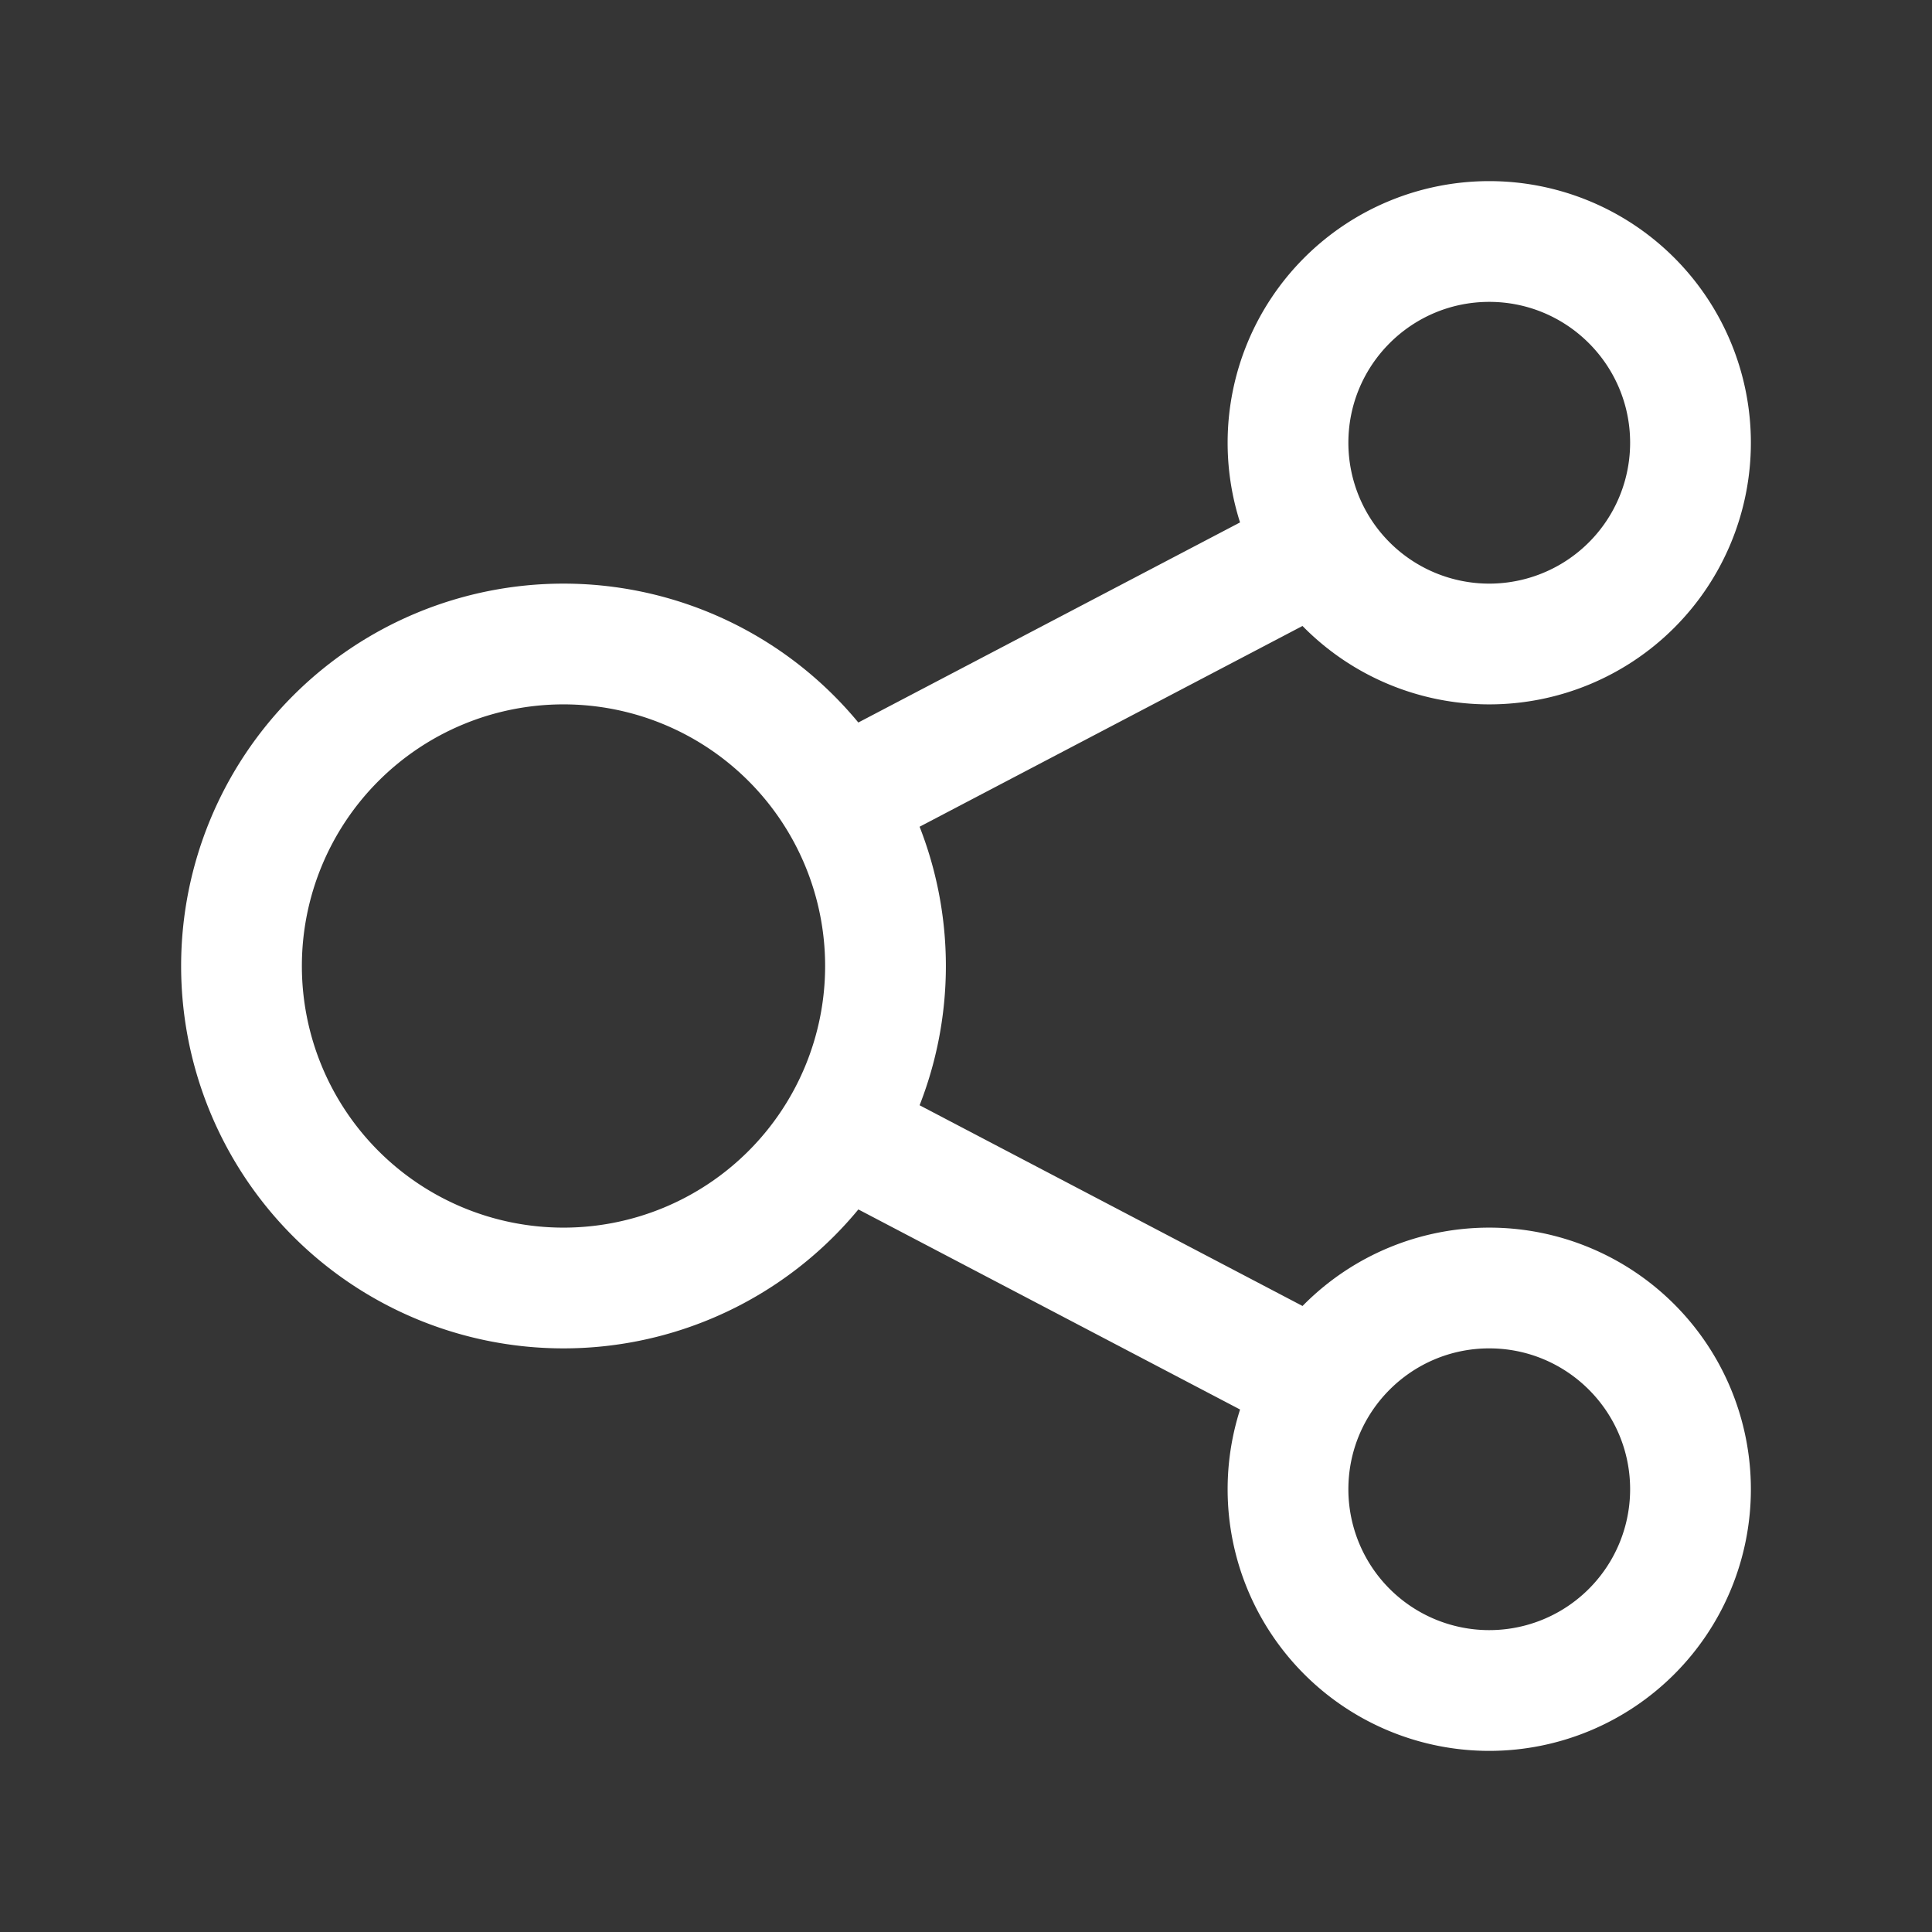 <svg xmlns="http://www.w3.org/2000/svg" width="24" height="24" fill="none"><rect width="100%" height="100%" fill="#333333" stroke="none"/><path fill="#fff" fill-opacity=".01" d="M24 0v24H0V0z"/><path fill="#FFFFFF" d="m16.06 6.146-6 3.145.696 1.329 6-3.146zm-6 8.562 6 3.145.696-1.328-6-3.145zM10.25 12A3.25 3.25 0 0 1 7 15.25v1.5A4.75 4.75 0 0 0 11.75 12zM7 15.25A3.25 3.25 0 0 1 3.75 12h-1.5A4.75 4.75 0 0 0 7 16.75zM3.75 12A3.25 3.25 0 0 1 7 8.75v-1.5A4.75 4.75 0 0 0 2.25 12zM7 8.75A3.25 3.25 0 0 1 10.25 12h1.5A4.75 4.75 0 0 0 7 7.25zM20.25 5.5a1.75 1.75 0 0 1-1.75 1.75v1.5a3.25 3.25 0 0 0 3.25-3.25zM18.5 7.25a1.75 1.75 0 0 1-1.75-1.75h-1.5a3.25 3.25 0 0 0 3.25 3.25zM16.75 5.5c0-.966.784-1.75 1.75-1.75v-1.5a3.25 3.25 0 0 0-3.25 3.25zm1.75-1.75c.966 0 1.75.784 1.75 1.75h1.5a3.25 3.25 0 0 0-3.25-3.25zm1.75 14.75a1.75 1.75 0 0 1-1.75 1.75v1.5a3.25 3.25 0 0 0 3.25-3.25zm-1.75 1.75a1.75 1.75 0 0 1-1.75-1.75h-1.5a3.25 3.25 0 0 0 3.25 3.25zm-1.75-1.75c0-.966.784-1.75 1.75-1.75v-1.5a3.25 3.25 0 0 0-3.25 3.25zm1.75-1.75c.966 0 1.75.784 1.75 1.75h1.5a3.25 3.25 0 0 0-3.25-3.25z"/></svg>